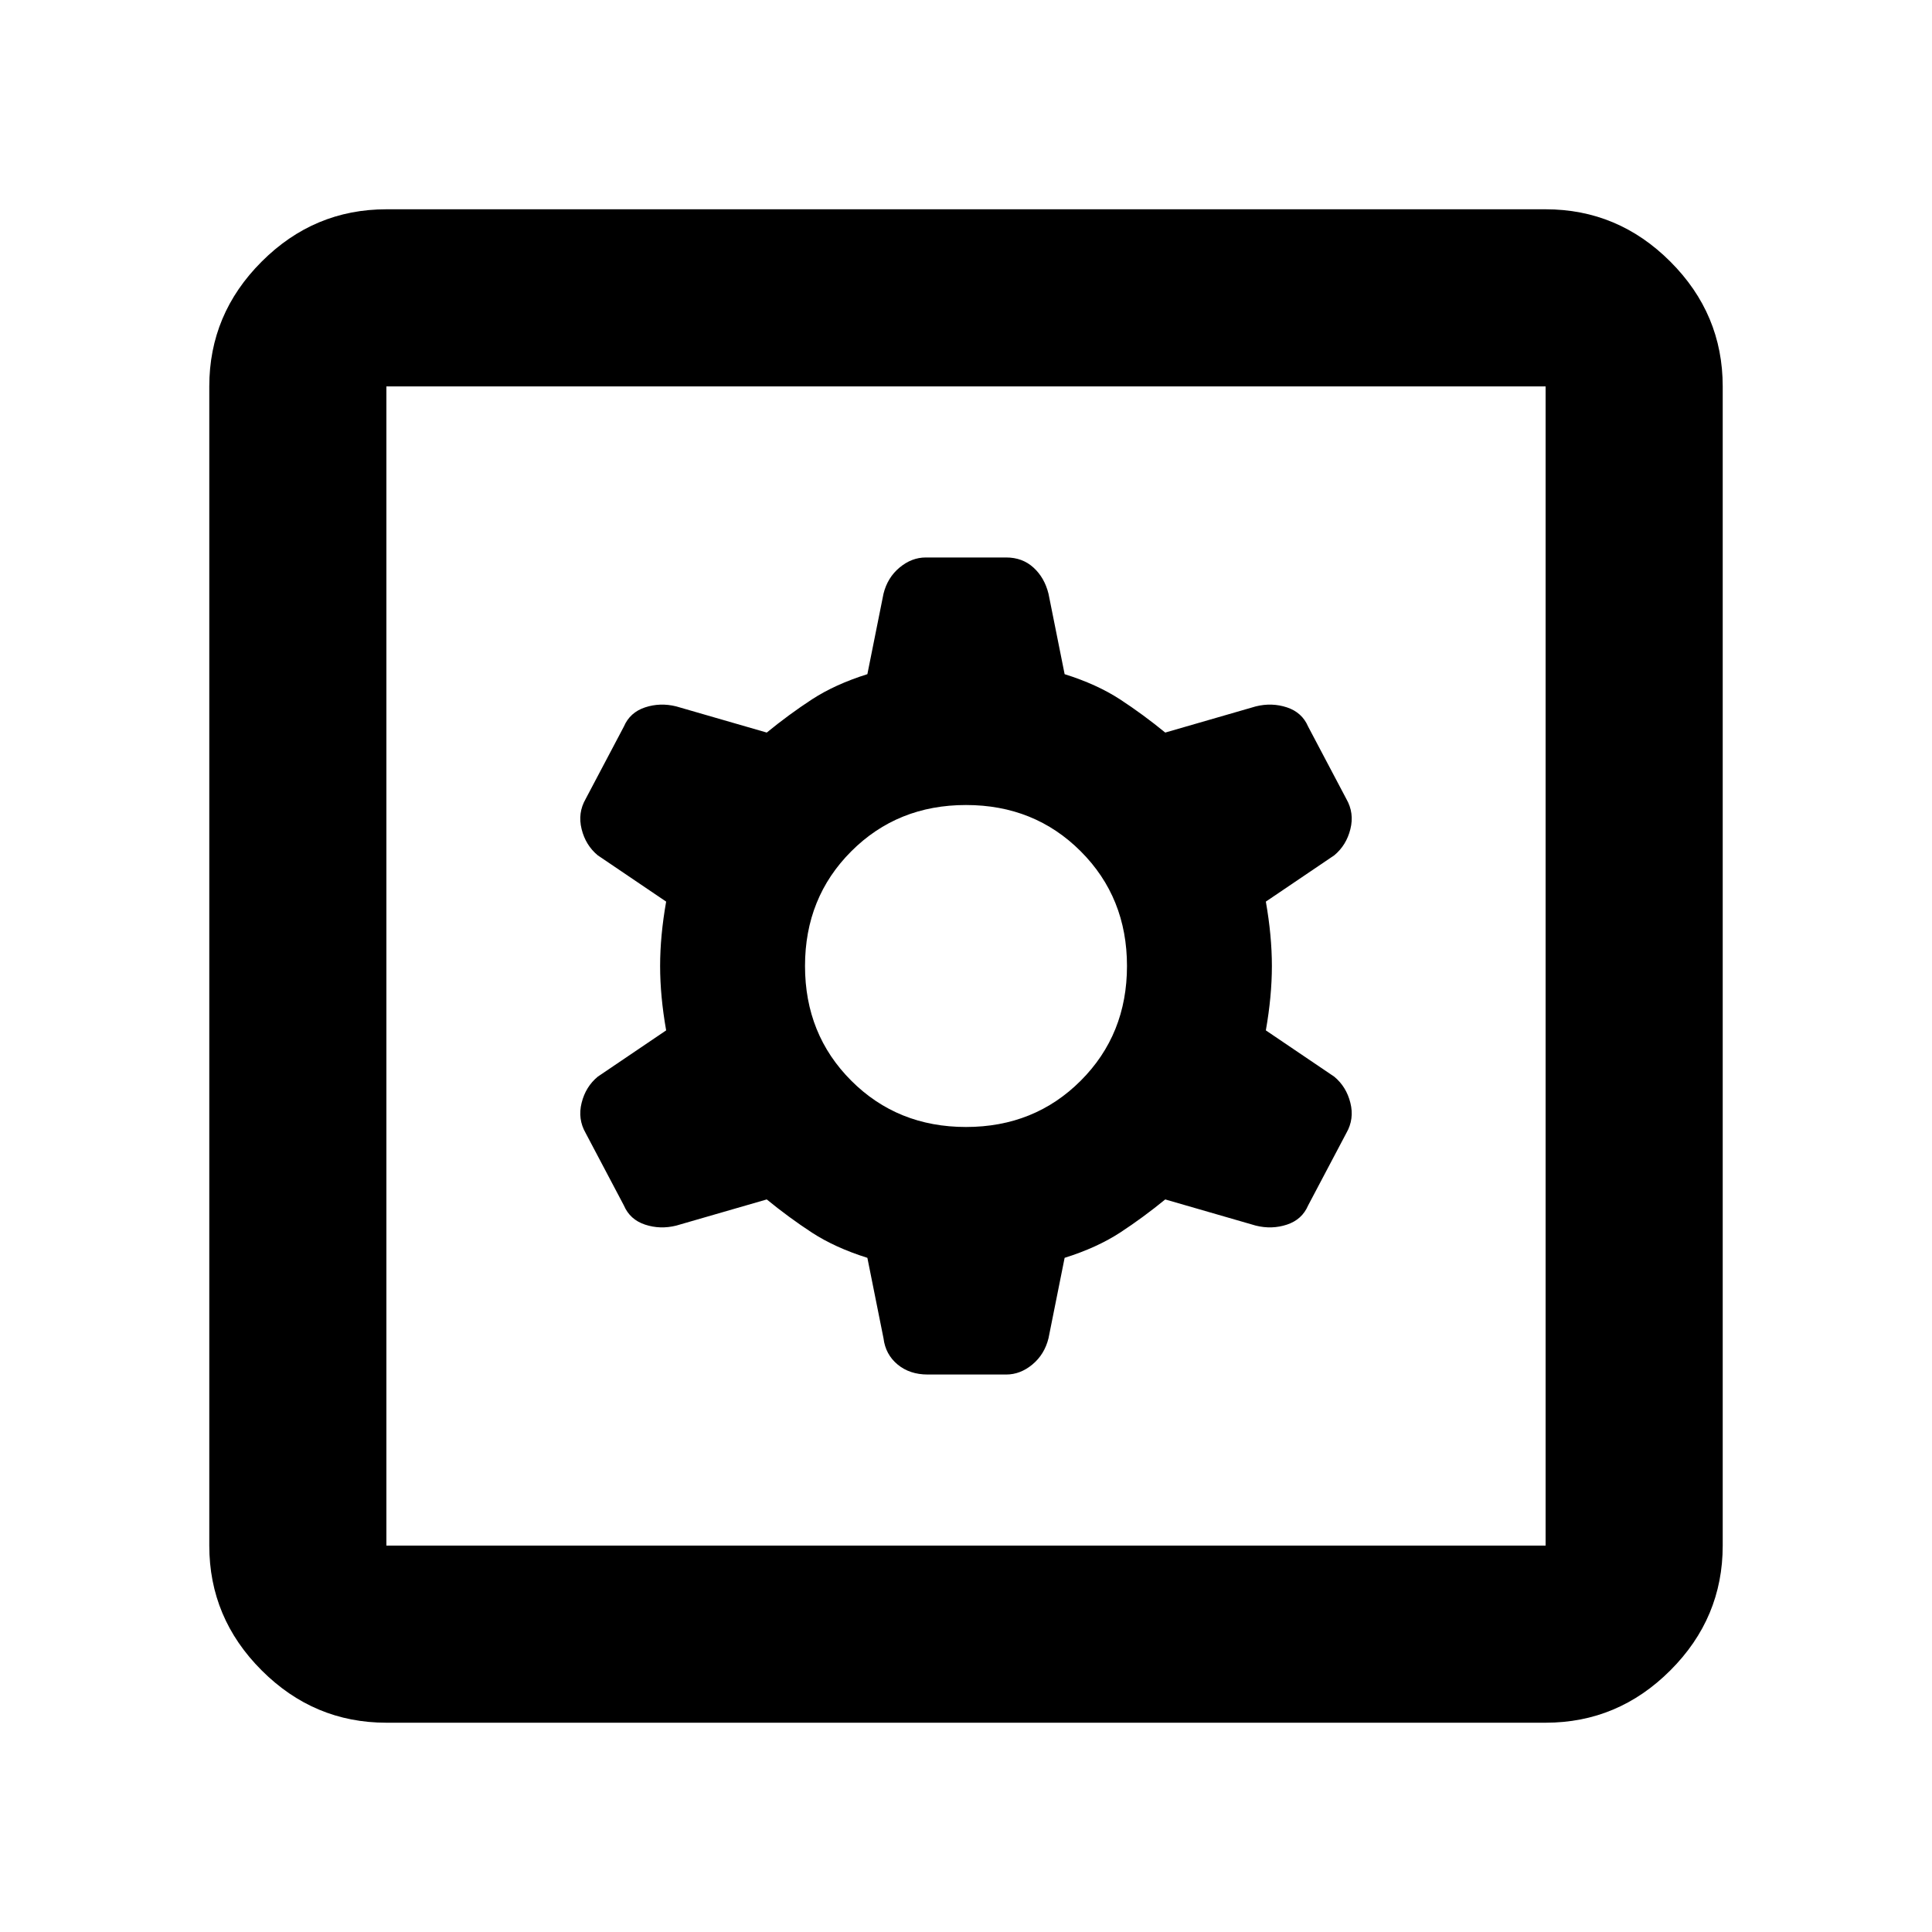 <svg xmlns="http://www.w3.org/2000/svg" height="40" width="40"><path d="M8 35.667Q6.5 35.667 5.417 34.583Q4.333 33.5 4.333 32V8Q4.333 6.5 5.417 5.417Q6.5 4.333 8 4.333H32Q33.5 4.333 34.583 5.417Q35.667 6.5 35.667 8V32Q35.667 33.5 34.583 34.583Q33.5 35.667 32 35.667ZM8 32H32Q32 32 32 32Q32 32 32 32V8Q32 8 32 8Q32 8 32 8H8Q8 8 8 8Q8 8 8 8V32Q8 32 8 32Q8 32 8 32ZM19.208 28.458H20.833Q21.125 28.458 21.375 28.25Q21.625 28.042 21.708 27.708L22.042 26.042Q22.708 25.833 23.188 25.521Q23.667 25.208 24.125 24.833L26 25.375Q26.333 25.458 26.646 25.354Q26.958 25.25 27.083 24.958L27.875 23.458Q28.042 23.167 27.958 22.833Q27.875 22.5 27.625 22.292L26.208 21.333Q26.333 20.625 26.333 20Q26.333 19.375 26.208 18.667L27.625 17.708Q27.875 17.5 27.958 17.167Q28.042 16.833 27.875 16.542L27.083 15.042Q26.958 14.75 26.646 14.646Q26.333 14.542 26 14.625L24.125 15.167Q23.667 14.792 23.188 14.479Q22.708 14.167 22.042 13.958L21.708 12.292Q21.625 11.958 21.396 11.75Q21.167 11.542 20.833 11.542H19.167Q18.875 11.542 18.625 11.75Q18.375 11.958 18.292 12.292L17.958 13.958Q17.292 14.167 16.812 14.479Q16.333 14.792 15.875 15.167L14 14.625Q13.667 14.542 13.354 14.646Q13.042 14.75 12.917 15.042L12.125 16.542Q11.958 16.833 12.042 17.167Q12.125 17.5 12.375 17.708L13.792 18.667Q13.667 19.375 13.667 20Q13.667 20.625 13.792 21.333L12.375 22.292Q12.125 22.5 12.042 22.833Q11.958 23.167 12.125 23.458L12.917 24.958Q13.042 25.25 13.354 25.354Q13.667 25.458 14 25.375L15.875 24.833Q16.333 25.208 16.812 25.521Q17.292 25.833 17.958 26.042L18.292 27.708Q18.333 28.042 18.583 28.25Q18.833 28.458 19.208 28.458ZM20 23.333Q18.583 23.333 17.625 22.375Q16.667 21.417 16.667 20Q16.667 18.583 17.625 17.625Q18.583 16.667 20 16.667Q21.417 16.667 22.375 17.625Q23.333 18.583 23.333 20Q23.333 21.417 22.375 22.375Q21.417 23.333 20 23.333ZM8 32Q8 32 8 32Q8 32 8 32V8Q8 8 8 8Q8 8 8 8Q8 8 8 8Q8 8 8 8V32Q8 32 8 32Q8 32 8 32Z"/></svg>